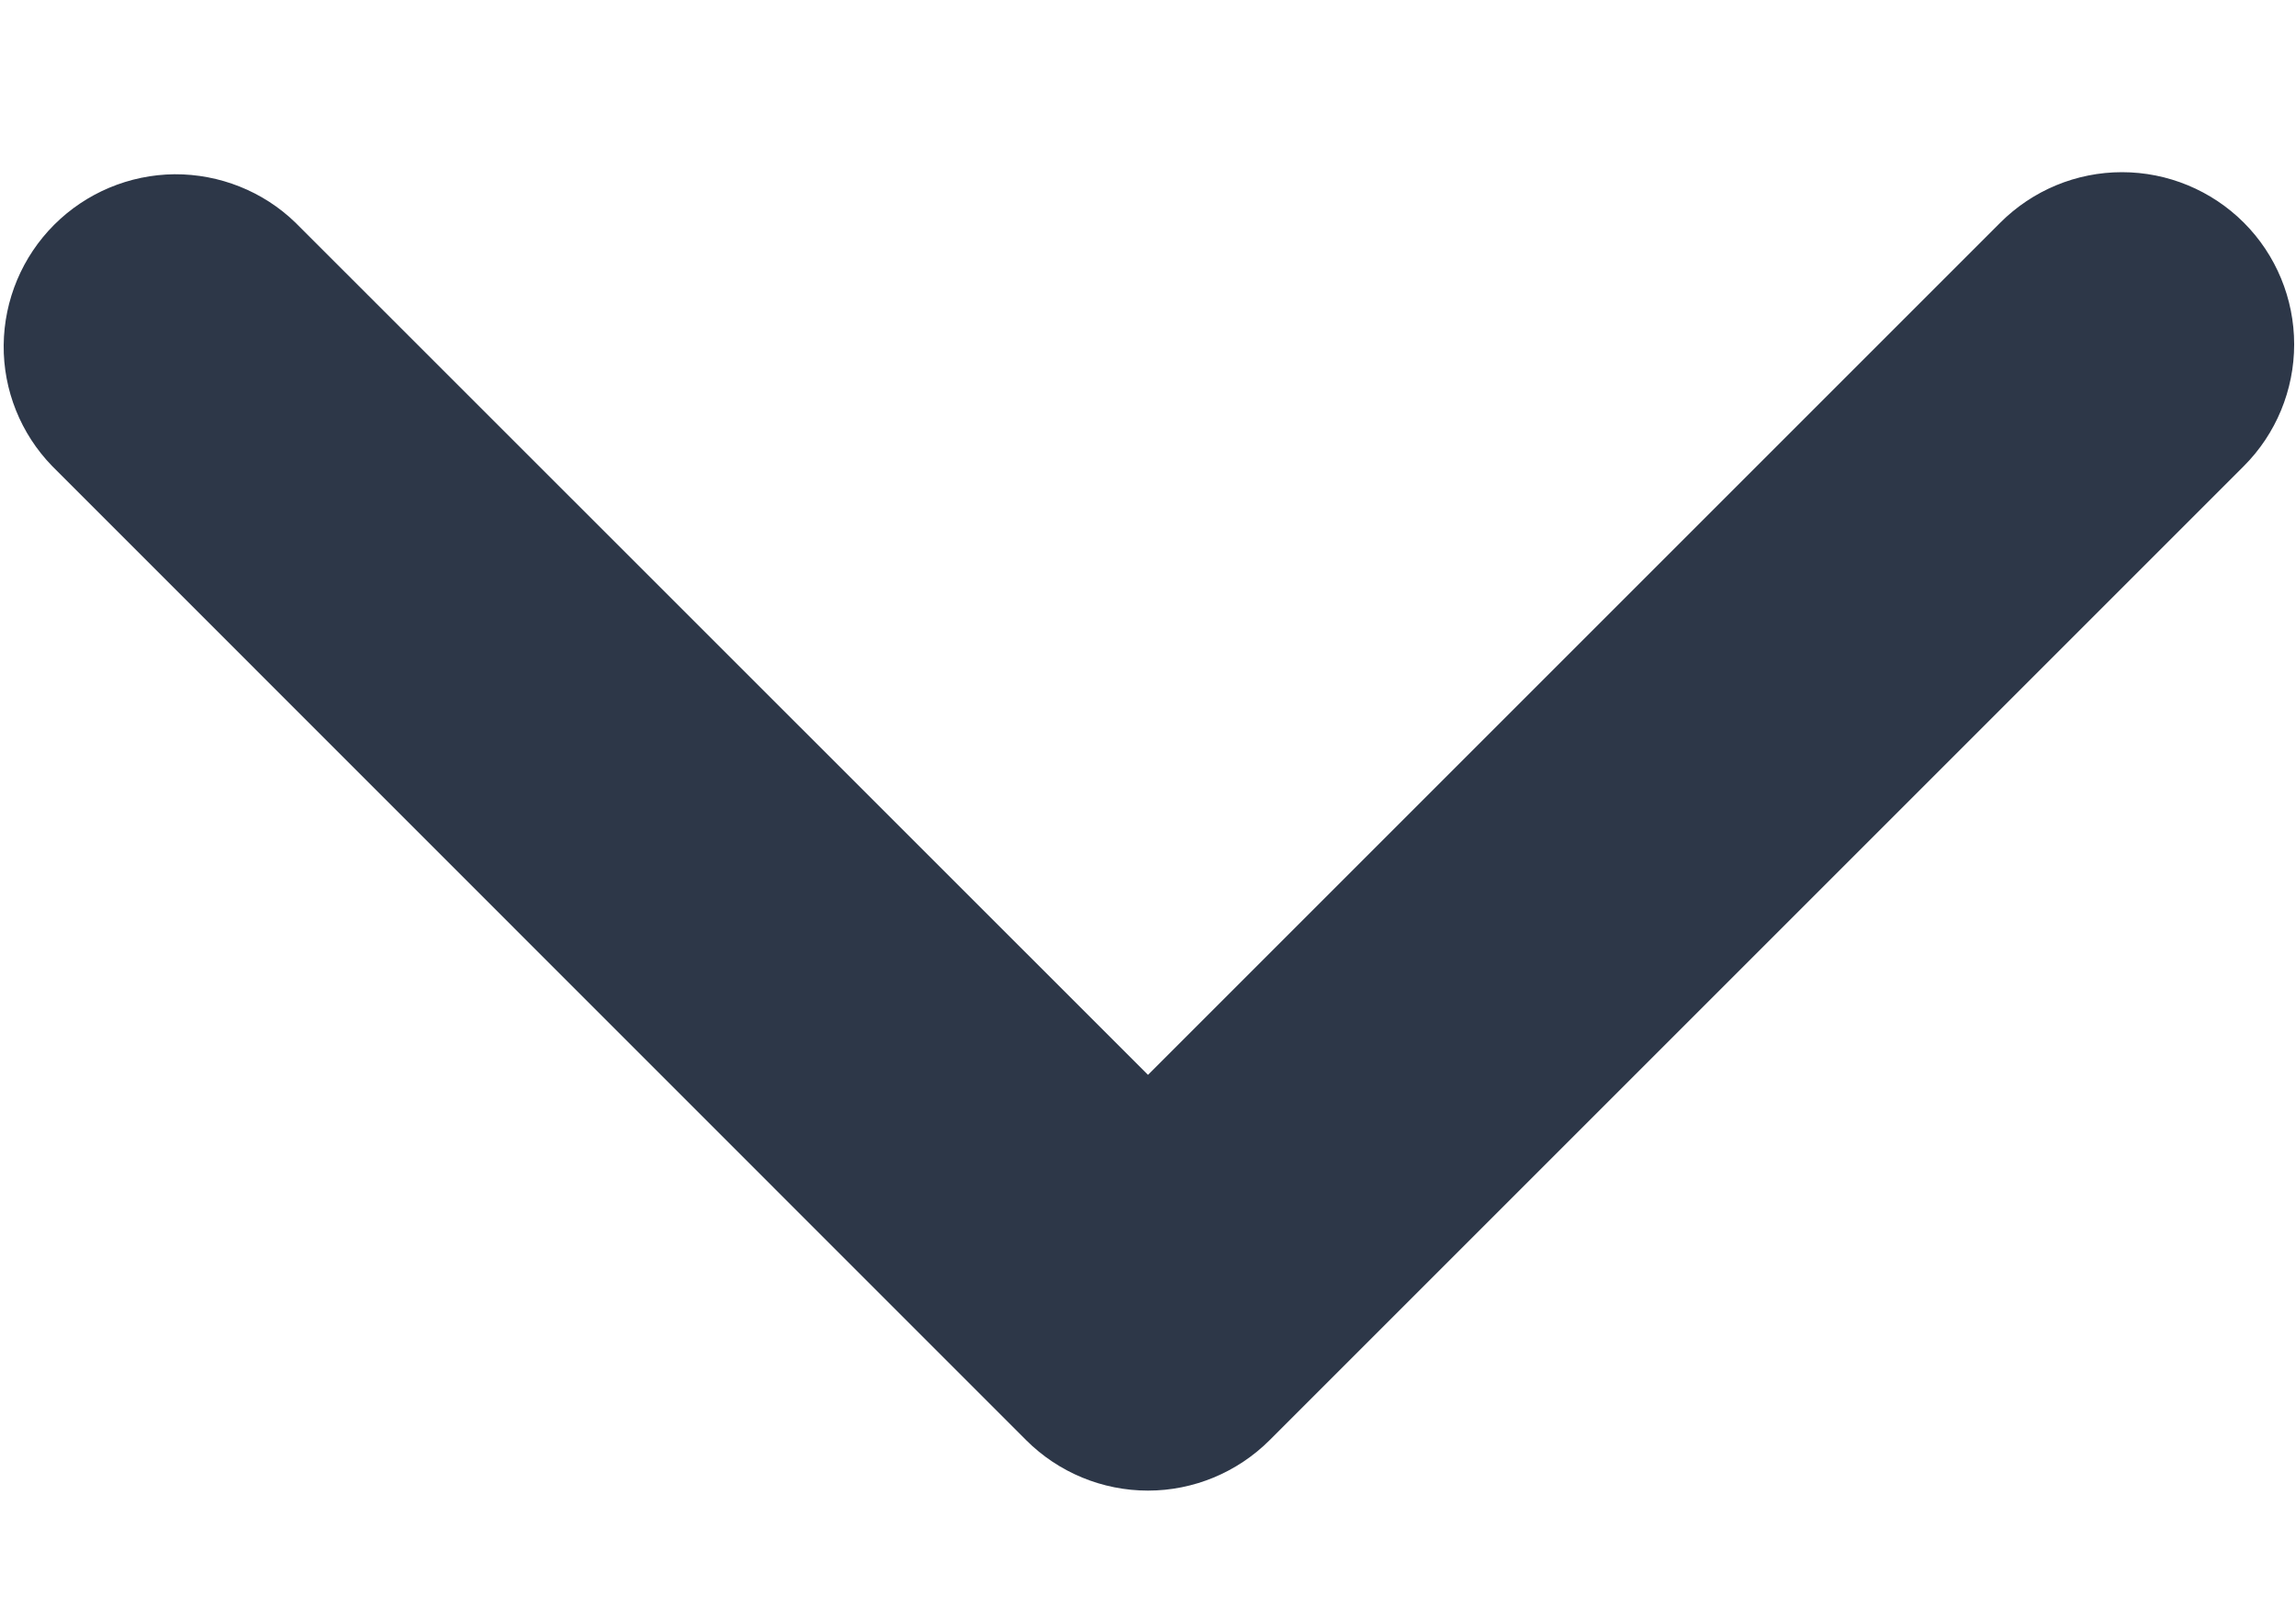 <svg width="10" height="7" viewBox="0 0 10 7" fill="none" xmlns="http://www.w3.org/2000/svg">
<path d="M9.773 0.97C9.632 0.829 9.441 0.75 9.242 0.75C9.043 0.75 8.853 0.829 8.712 0.97L5 4.682L1.287 0.97C1.146 0.833 0.956 0.758 0.76 0.759C0.563 0.761 0.375 0.84 0.236 0.979C0.097 1.118 0.018 1.306 0.016 1.503C0.014 1.699 0.09 1.889 0.227 2.03L4.469 6.273C4.61 6.414 4.801 6.493 5 6.493C5.198 6.493 5.389 6.414 5.53 6.273L9.773 2.03C9.913 1.89 9.992 1.699 9.992 1.5C9.992 1.301 9.913 1.11 9.773 0.97V0.97Z" fill="#2D3748"/>
</svg>
